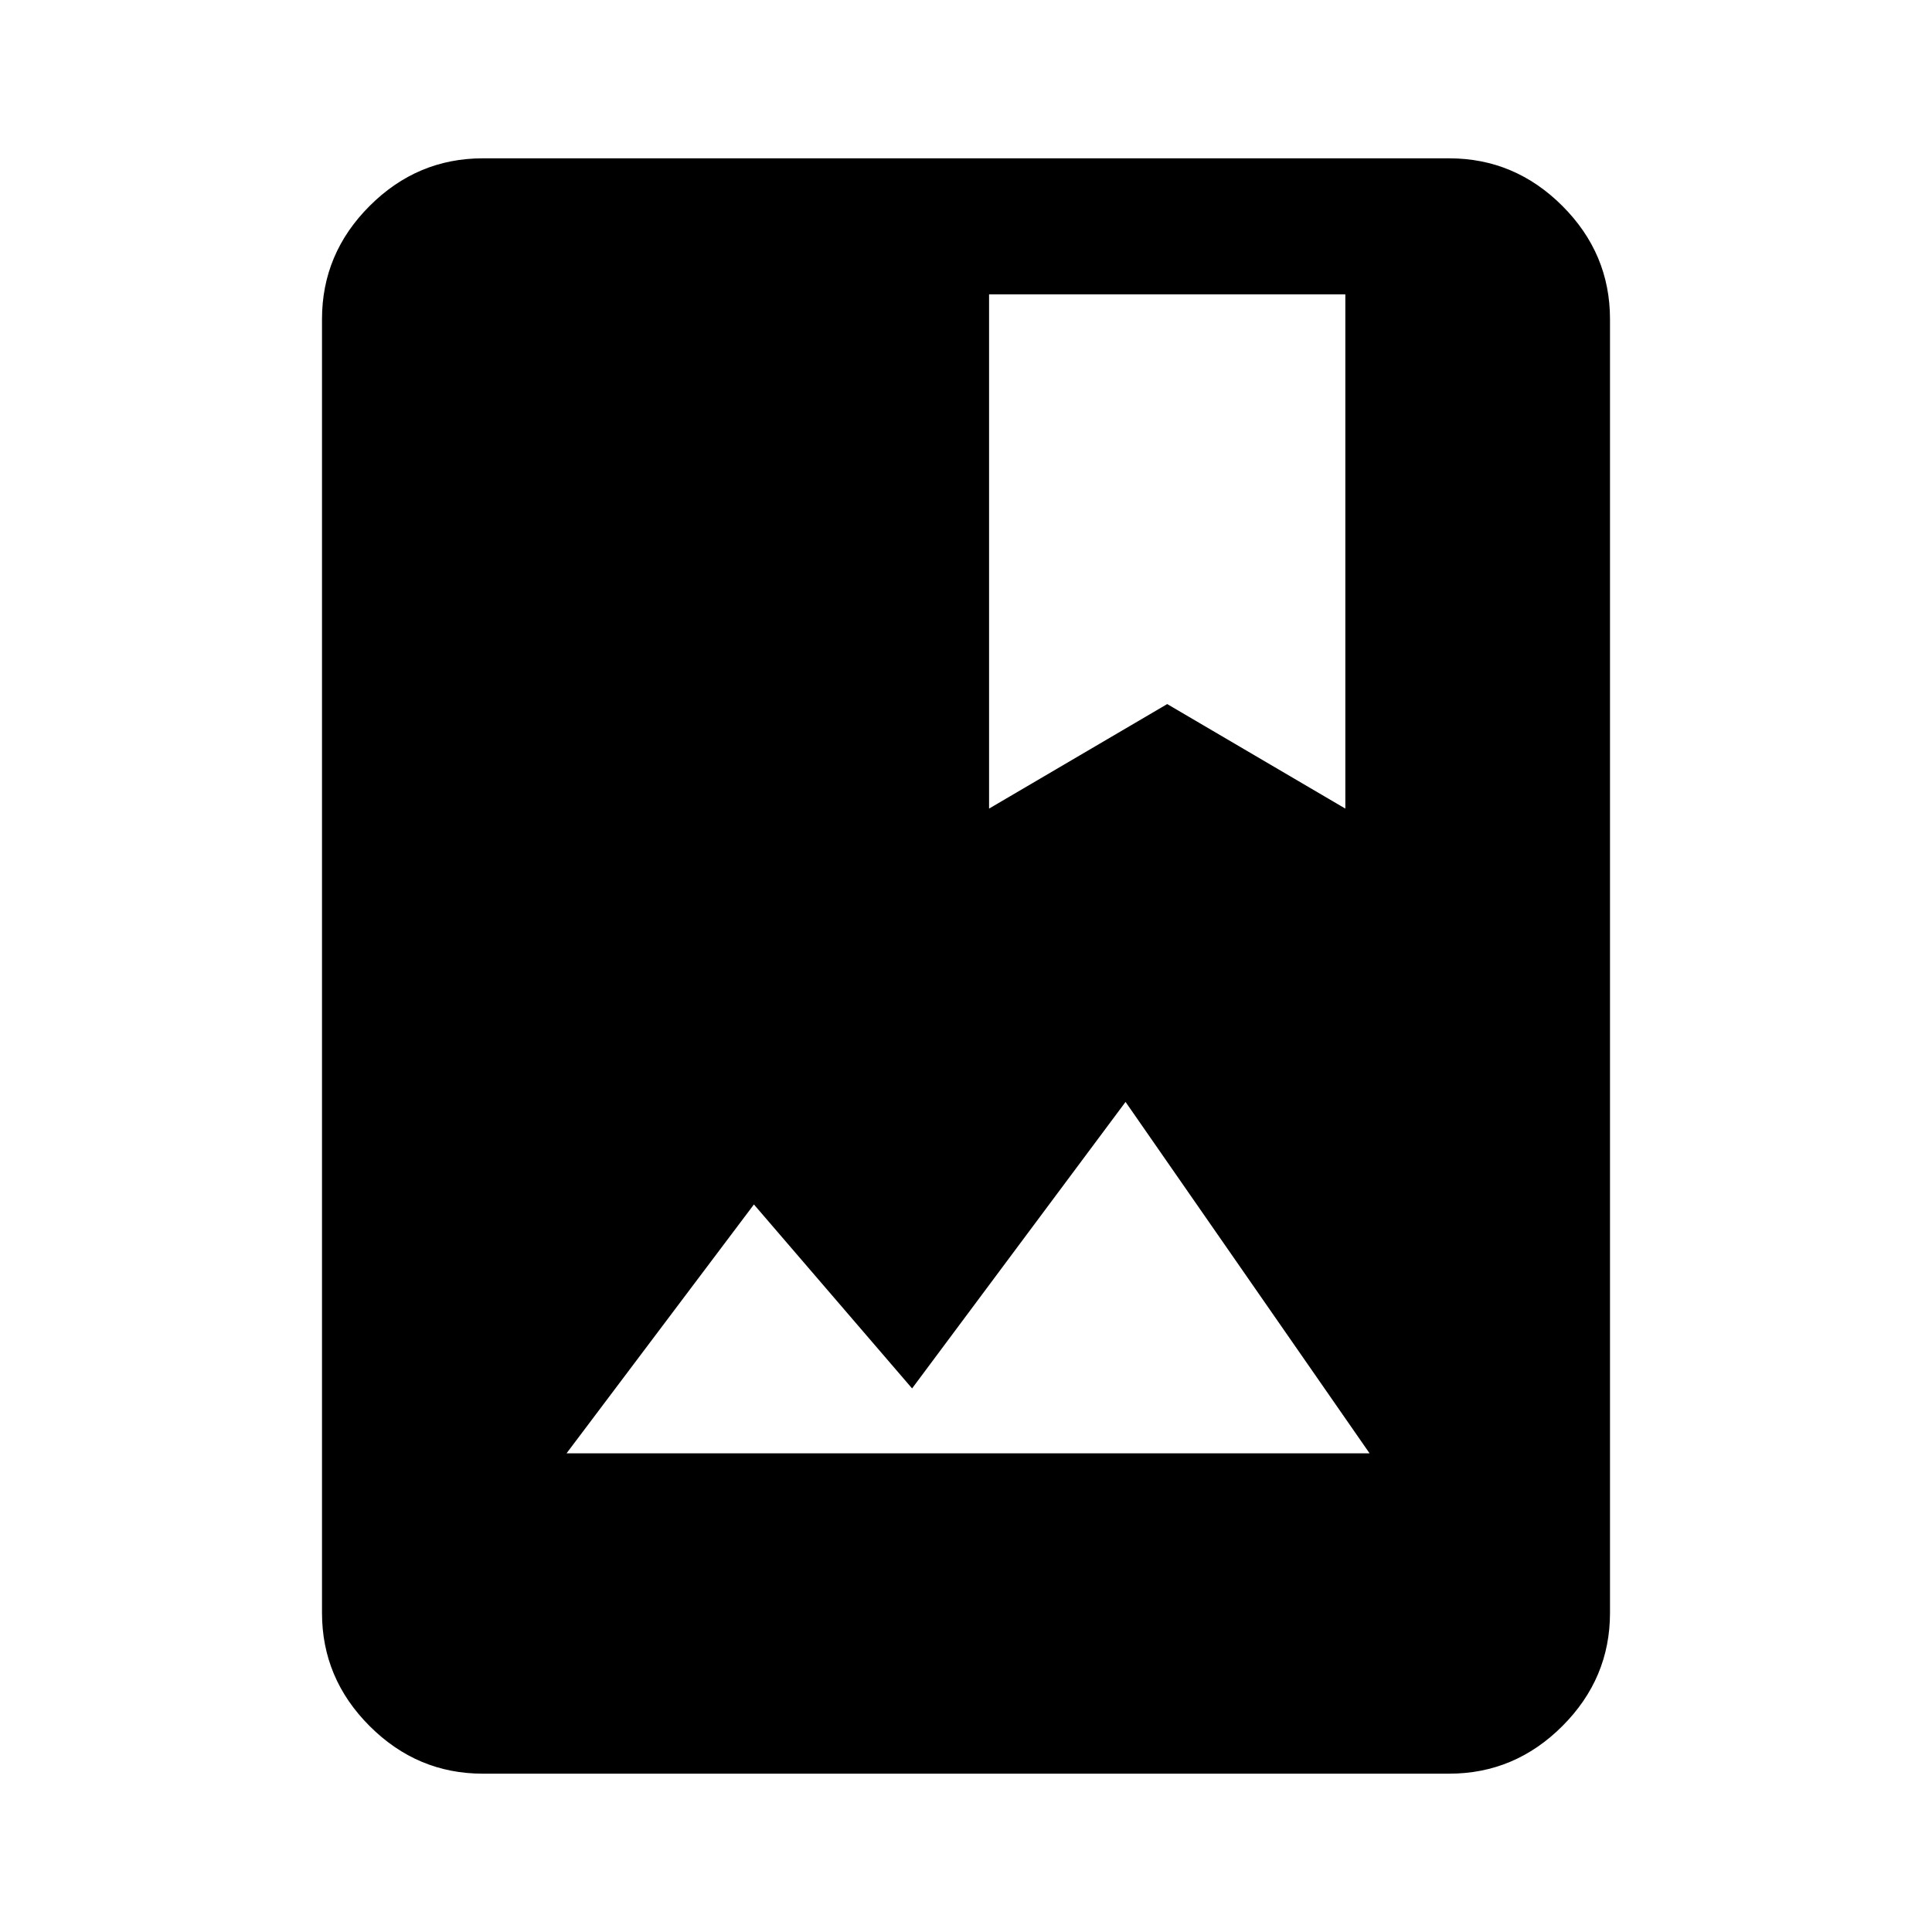 <svg xmlns="http://www.w3.org/2000/svg" height="40" viewBox="0 -960 960 960" width="40"><path d="M239.9-78.67q-32.57 0-56.24-23.66Q160-125.99 160-158.57v-642.86q0-32.58 23.66-56.24 23.67-23.66 56.24-23.66h480.2q32.57 0 56.24 23.66Q800-834.01 800-801.43v642.86q0 32.58-23.66 56.24-23.67 23.66-56.24 23.66H239.9Zm41.61-159.18h399.03L559.28-412.46 453.21-270.1l-78.59-91.41-93.11 123.66Zm209.95-320.36 88.52-51.94 88.51 51.94v-255.53H491.46v255.53Z"/></svg>